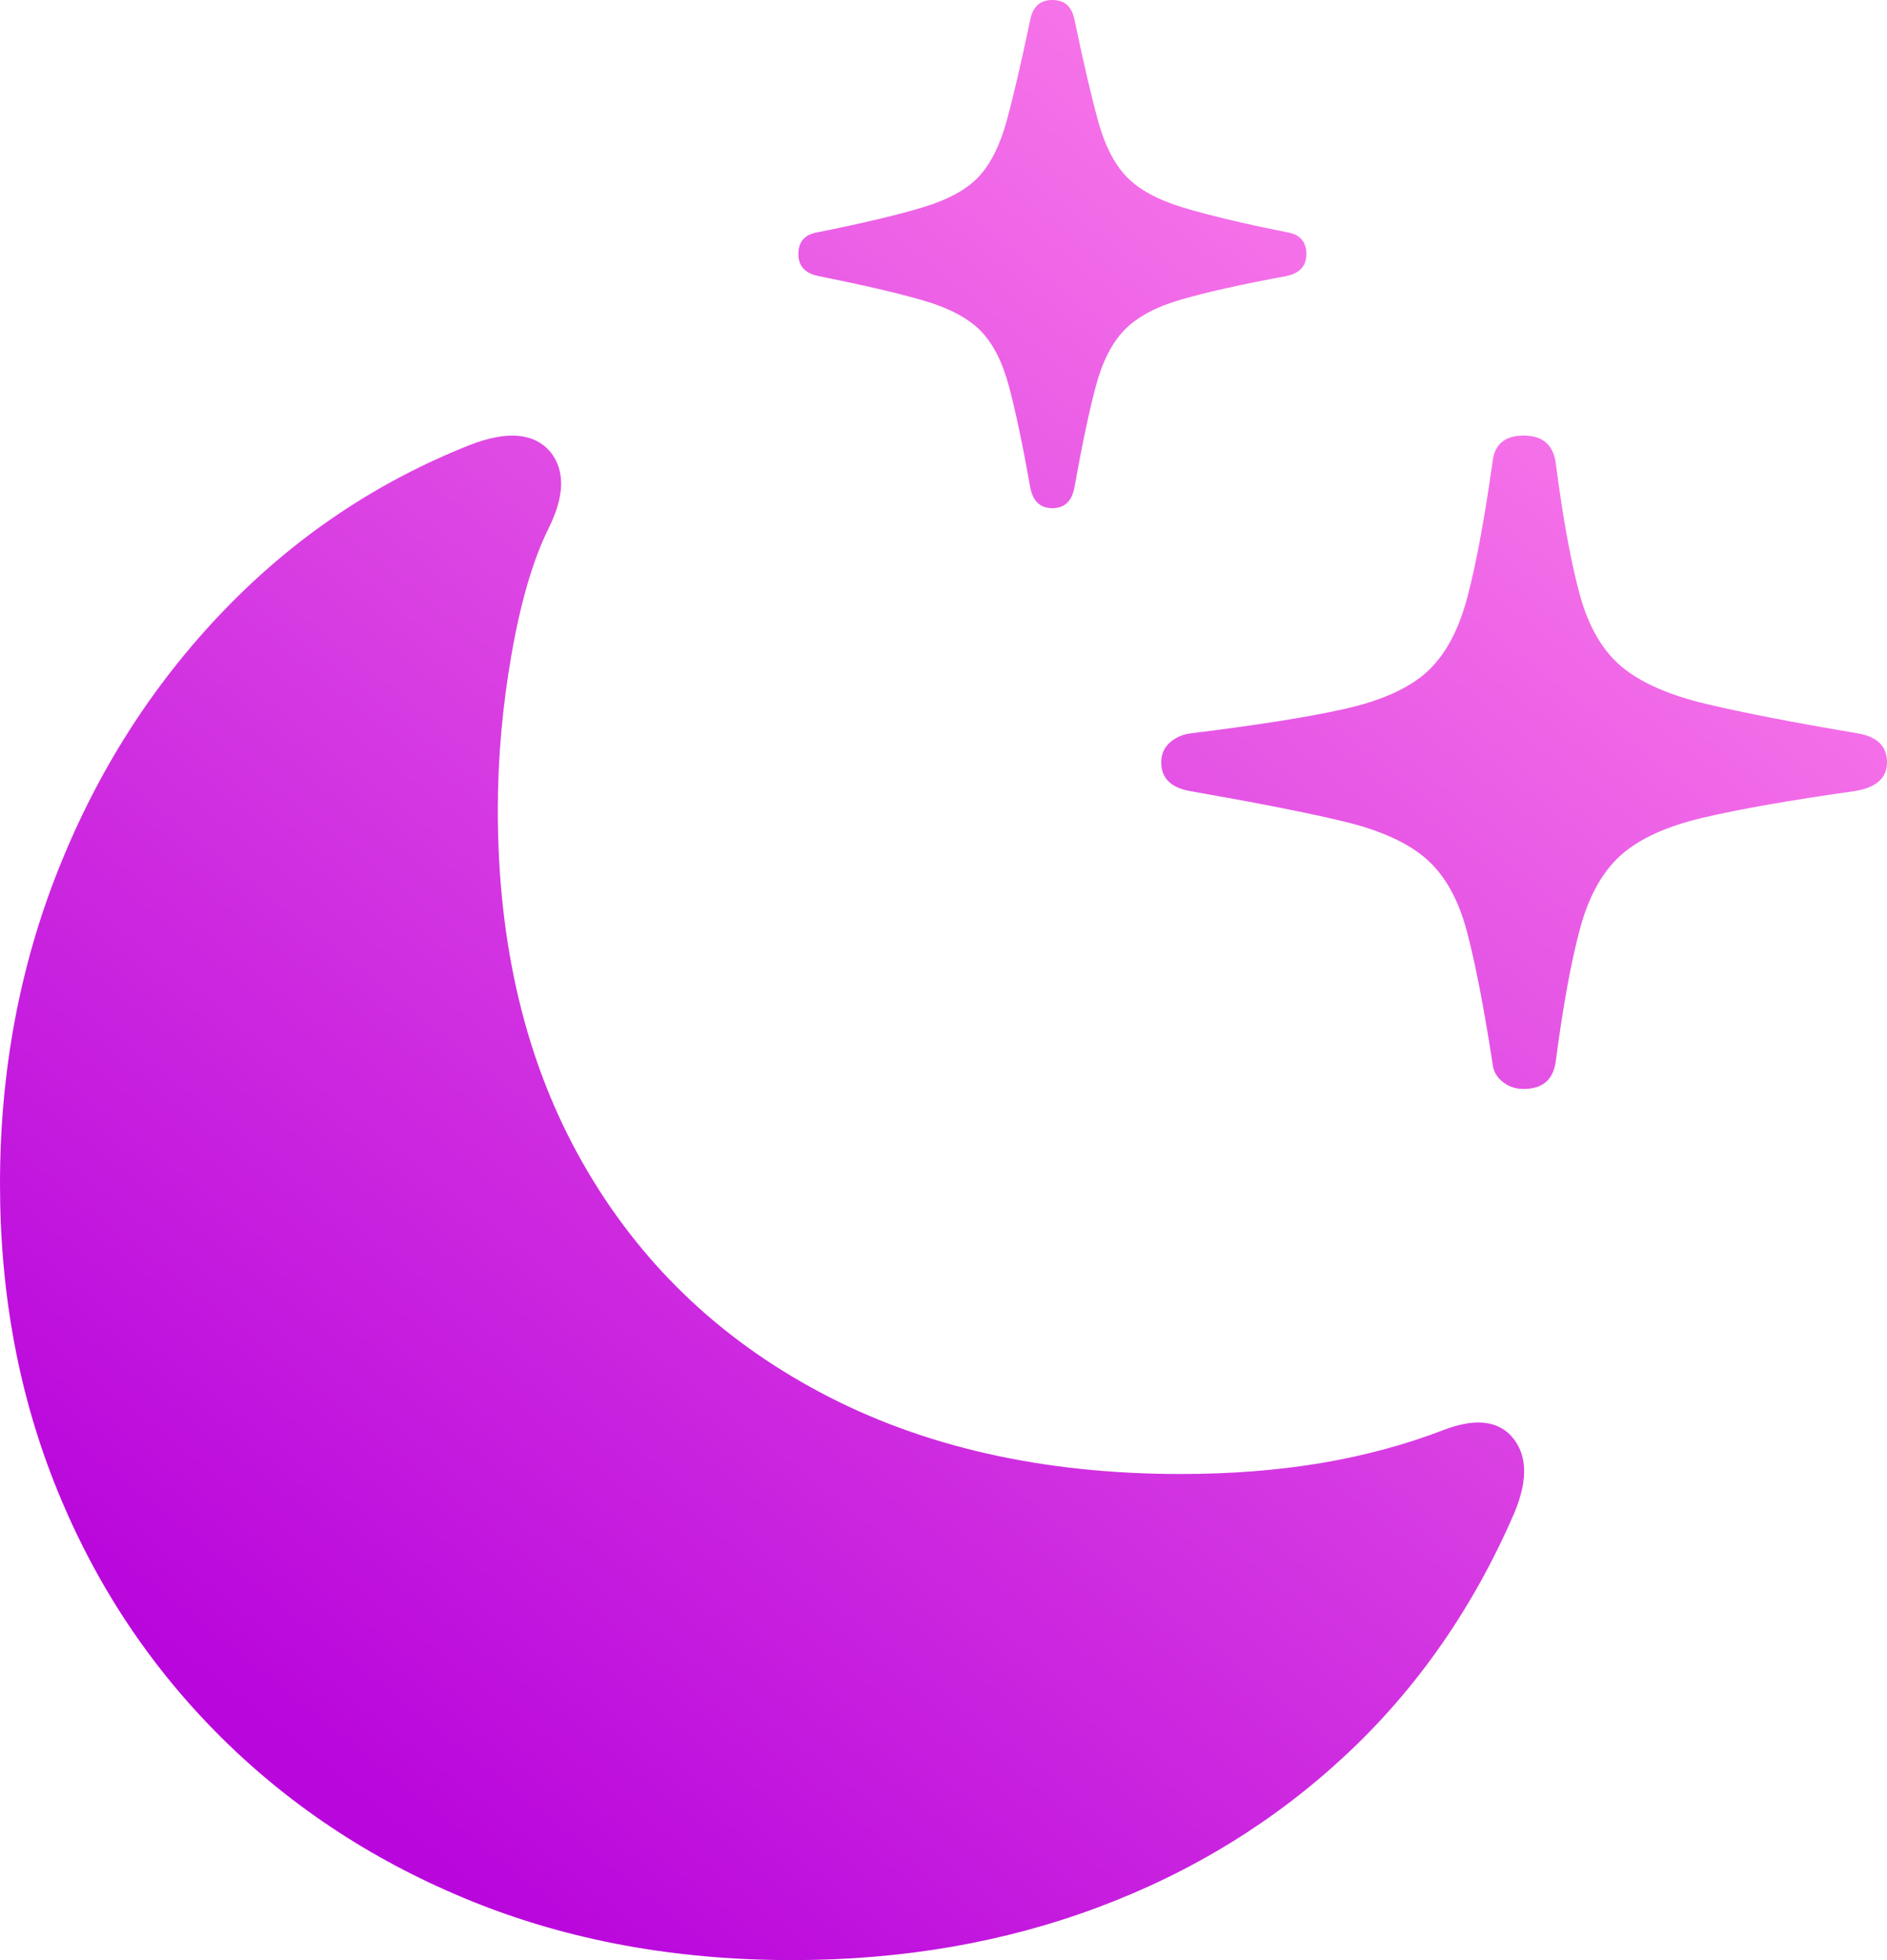 <?xml version="1.0" encoding="UTF-8"?>
<svg width="26px" height="27px" viewBox="0 0 26 27" version="1.1" xmlns="http://www.w3.org/2000/svg" xmlns:xlink="http://www.w3.org/1999/xlink">
    <title>icon2</title>
    <defs>
        <linearGradient x1="85.381%" y1="5.203%" x2="19.388%" y2="91.607%" id="linearGradient-1">
            <stop stop-color="#FF83EA" offset="0%"></stop>
            <stop stop-color="#B906DC" offset="100%"></stop>
        </linearGradient>
    </defs>
    <g id="Page-2" stroke="none" stroke-width="1" fill="none" fill-rule="evenodd">
        <g id="Desktop-HD" transform="translate(-277, -1283)" fill="url(#linearGradient-1)" fill-rule="nonzero">
            <g id="Group-7" transform="translate(266, 1274)">
                <g id="icon2-copy-2" transform="translate(11, 9)">
                    <path d="M14.5,7 C14.663,7 14.764,6.909 14.802,6.726 C14.908,6.131 15.007,5.663 15.098,5.322 C15.189,4.981 15.321,4.722 15.494,4.544 C15.667,4.367 15.926,4.227 16.272,4.127 C16.617,4.026 17.102,3.918 17.726,3.802 C17.909,3.764 18,3.663 18,3.5 C18,3.327 17.909,3.226 17.726,3.198 C17.102,3.073 16.62,2.957 16.279,2.852 C15.938,2.746 15.683,2.605 15.515,2.427 C15.347,2.249 15.218,1.992 15.127,1.656 C15.035,1.32 14.927,0.855 14.802,0.259 C14.764,0.086 14.663,0 14.5,0 C14.337,0 14.236,0.086 14.198,0.259 C14.073,0.855 13.965,1.32 13.873,1.656 C13.782,1.992 13.655,2.249 13.492,2.427 C13.329,2.605 13.074,2.746 12.728,2.852 C12.383,2.957 11.898,3.073 11.274,3.198 C11.091,3.226 11,3.327 11,3.5 C11,3.663 11.091,3.764 11.274,3.802 C11.898,3.927 12.383,4.04 12.728,4.141 C13.074,4.242 13.333,4.379 13.506,4.551 C13.679,4.724 13.811,4.981 13.902,5.322 C13.993,5.663 14.092,6.131 14.198,6.726 C14.236,6.909 14.337,7 14.5,7 Z M20.994,15 C21.253,15 21.4,14.875 21.435,14.625 C21.538,13.844 21.651,13.23 21.772,12.785 C21.893,12.34 22.081,12.004 22.336,11.777 C22.591,11.551 22.969,11.379 23.471,11.262 C23.972,11.145 24.664,11.023 25.546,10.898 C25.849,10.852 26,10.719 26,10.5 C26,10.281 25.866,10.148 25.598,10.102 C24.716,9.953 24.02,9.818 23.51,9.697 C23,9.576 22.613,9.406 22.349,9.188 C22.085,8.969 21.893,8.643 21.772,8.209 C21.651,7.775 21.538,7.164 21.435,6.375 C21.4,6.125 21.253,6 20.994,6 C20.734,6 20.591,6.121 20.565,6.363 C20.453,7.16 20.336,7.785 20.215,8.238 C20.094,8.691 19.908,9.031 19.658,9.258 C19.407,9.484 19.026,9.654 18.516,9.768 C18.006,9.881 17.301,9.992 16.402,10.102 C16.29,10.117 16.195,10.16 16.117,10.23 C16.039,10.301 16,10.391 16,10.5 C16,10.719 16.134,10.852 16.402,10.898 C17.301,11.055 18.004,11.193 18.51,11.314 C19.016,11.436 19.396,11.607 19.651,11.83 C19.906,12.053 20.092,12.383 20.209,12.82 C20.326,13.258 20.444,13.867 20.565,14.648 C20.574,14.75 20.62,14.834 20.702,14.9 C20.784,14.967 20.881,15 20.994,15 Z M10.915,27 C12.43,27 13.837,26.757 15.134,26.271 C16.431,25.786 17.57,25.084 18.551,24.167 C19.532,23.25 20.305,22.138 20.869,20.831 C21.063,20.362 21.042,20.006 20.806,19.763 C20.604,19.562 20.296,19.541 19.884,19.7 C19.361,19.901 18.801,20.052 18.204,20.153 C17.606,20.253 16.961,20.304 16.271,20.304 C14.367,20.304 12.71,19.929 11.3,19.179 C9.889,18.429 8.796,17.372 8.022,16.007 C7.247,14.641 6.859,13.025 6.859,11.157 C6.859,10.445 6.923,9.729 7.049,9.009 C7.175,8.288 7.344,7.715 7.554,7.287 C7.782,6.835 7.79,6.479 7.58,6.22 C7.352,5.96 6.982,5.931 6.468,6.132 C5.179,6.643 4.049,7.405 3.076,8.418 C2.103,9.432 1.347,10.615 0.808,11.967 C0.269,13.32 0,14.767 0,16.308 C0,17.833 0.265,19.244 0.796,20.542 C1.326,21.84 2.08,22.973 3.057,23.941 C4.034,24.908 5.188,25.66 6.518,26.196 C7.849,26.732 9.314,27 10.915,27 Z" id="icon2"></path>
                </g>
            </g>
        </g>
    </g>
</svg>